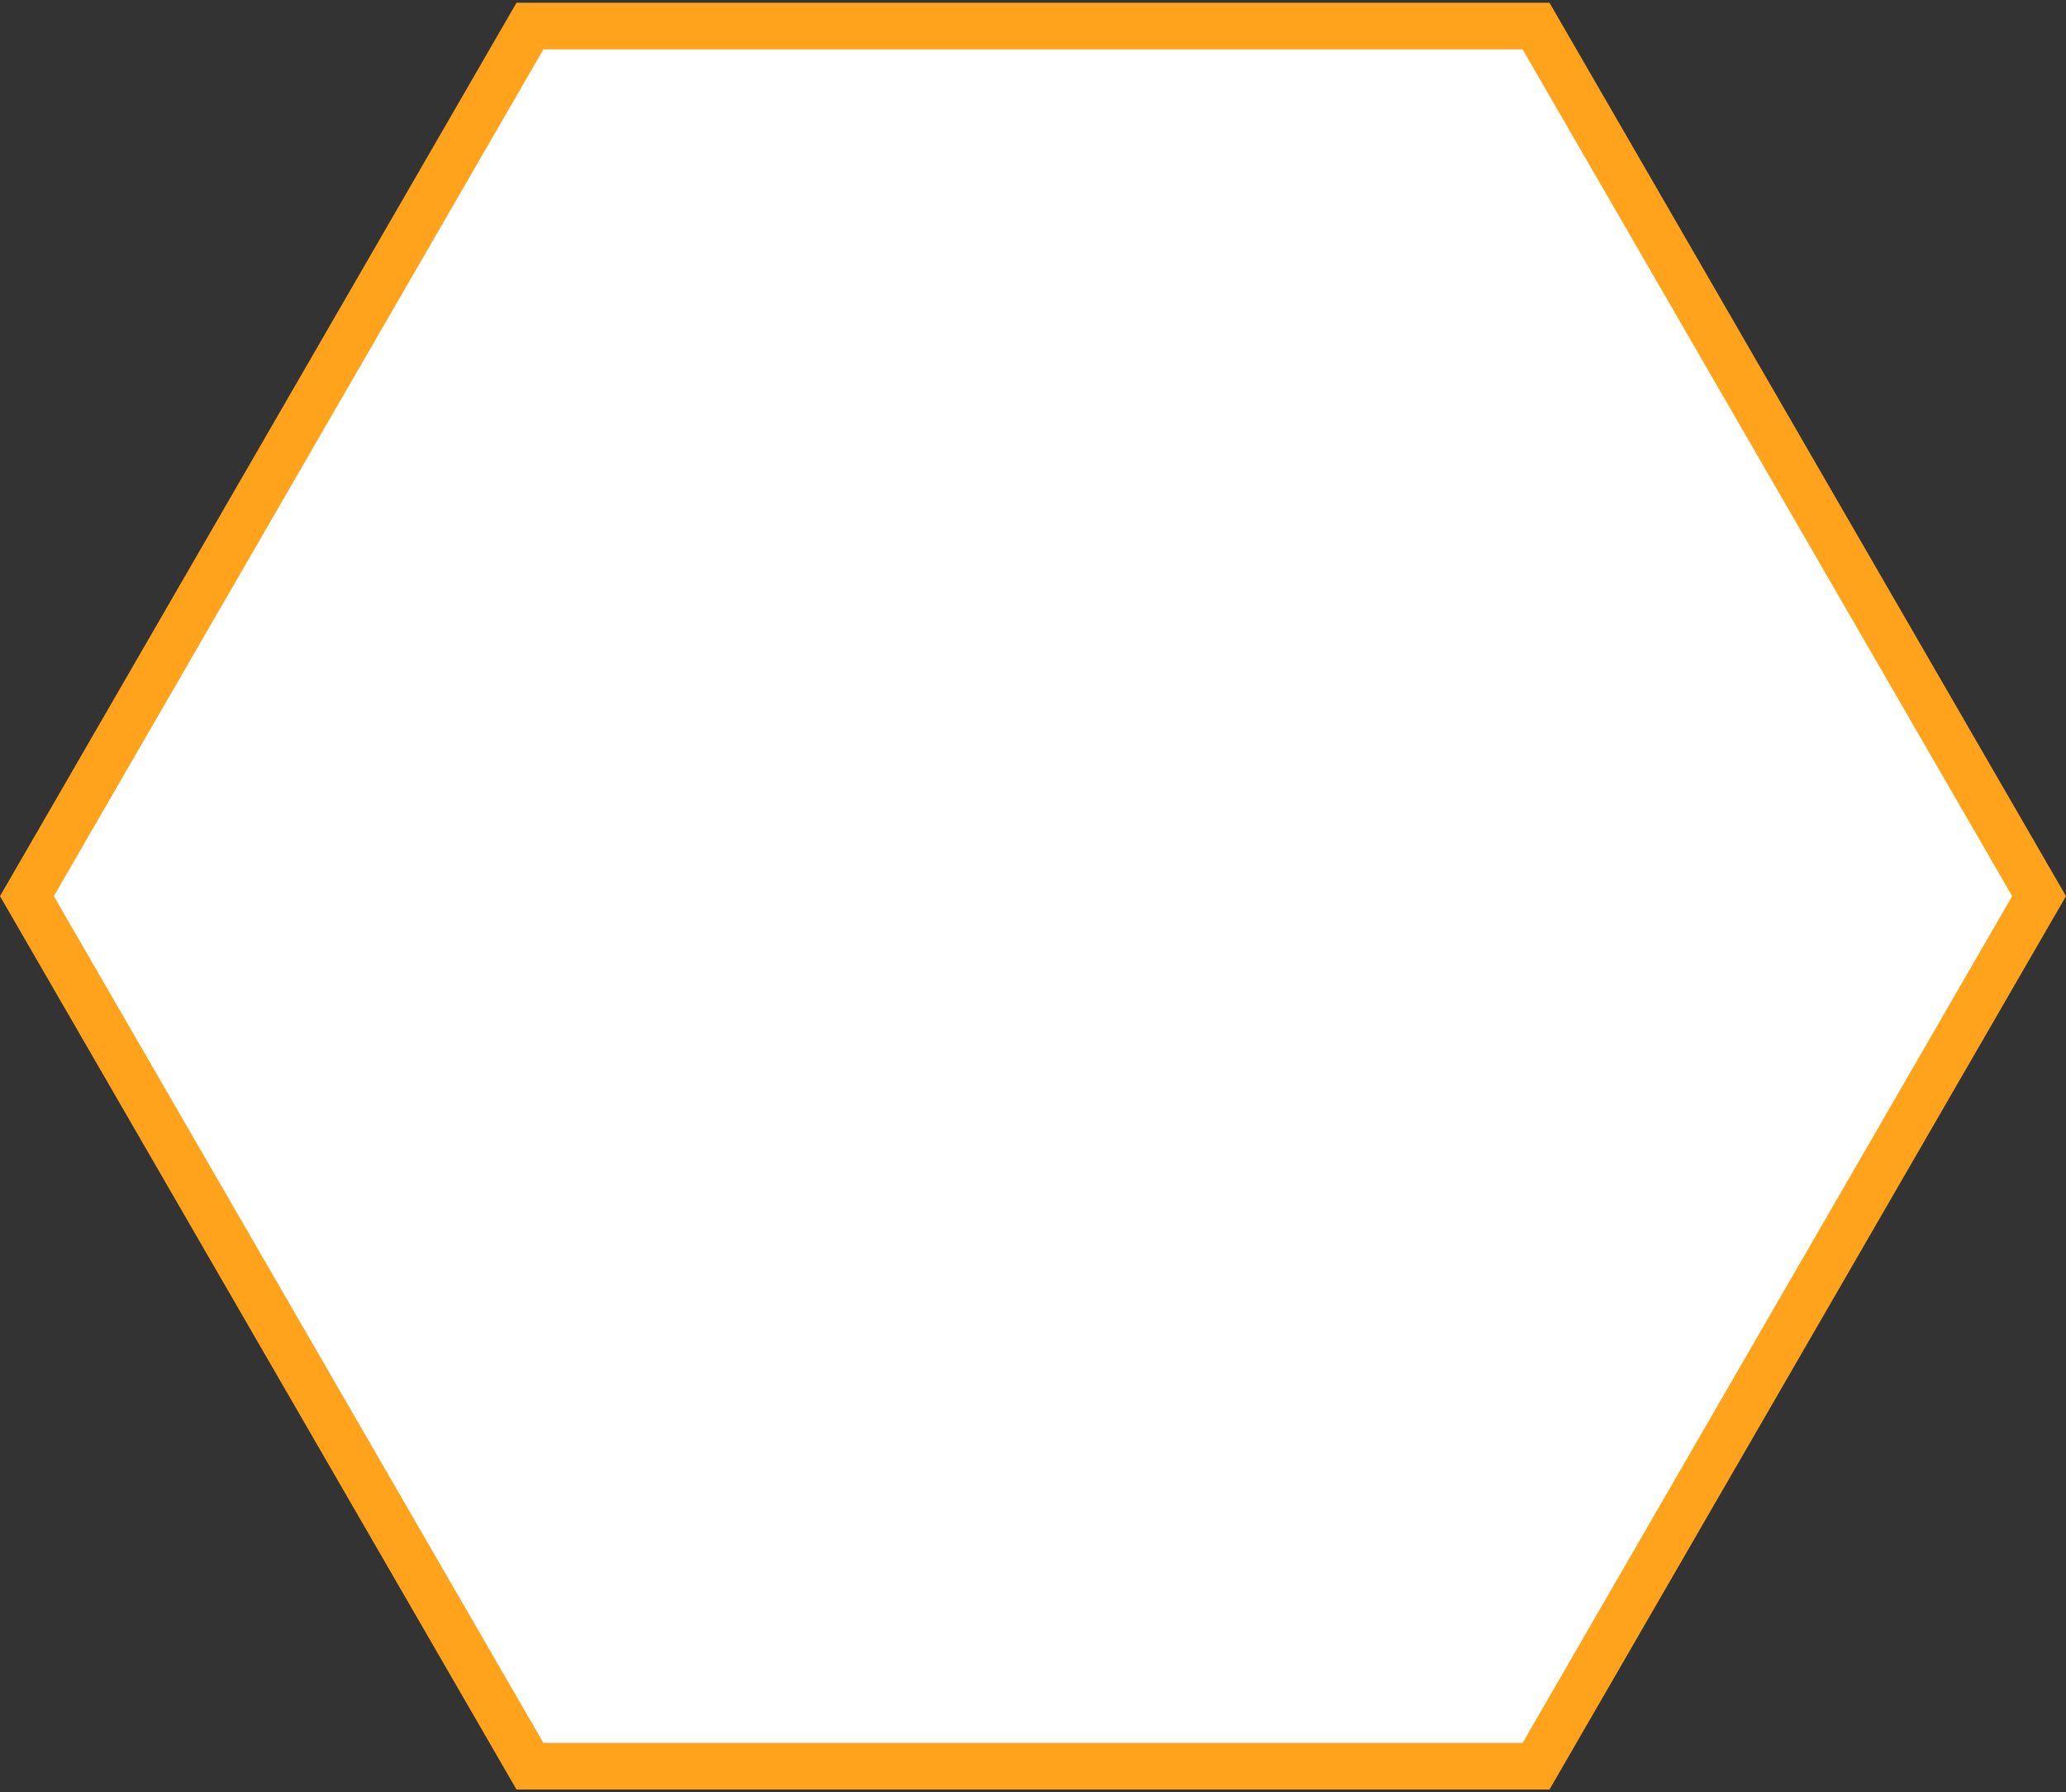 <svg width="256" height="222" viewBox="0 0 256 222" fill="none" xmlns="http://www.w3.org/2000/svg">
<rect x="0" y="0" width="256" height="222" fill="#333333" stroke="none"/>
<path d="M3.335 111.019L65.666 3.229L190.334 3.229L252.665 111.019L190.334 218.808H65.666L3.335 111.019Z" fill="white" stroke="#FEA31B" stroke-width="5.774"/>
</svg>
